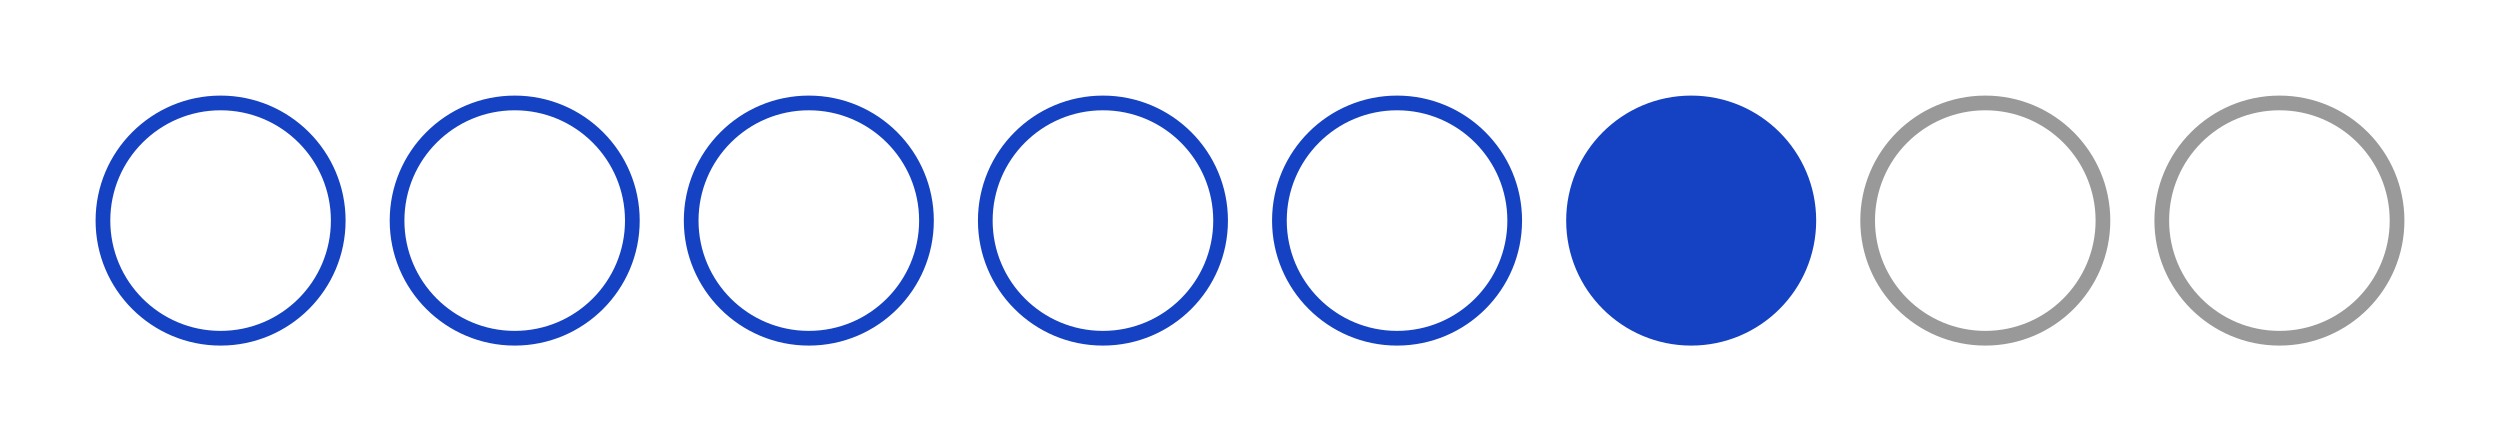 <svg width="170" height="30" viewBox="0 0 170 30" xmlns="http://www.w3.org/2000/svg">
<rect width="170" height="30" fill="#ffffff" />
<g transform="translate(5 5)">
<circle cx="10" cy="10" r="8" fill="#ffffff" stroke="#1542c3" stroke-width="1" />
<circle cx="30" cy="10" r="8" fill="#ffffff" stroke="#1542c3" stroke-width="1" />
<circle cx="50" cy="10" r="8" fill="#ffffff" stroke="#1542c3" stroke-width="1" />
<circle cx="70" cy="10" r="8" fill="#ffffff" stroke="#1542c3" stroke-width="1" />
<circle cx="90" cy="10" r="8" fill="#ffffff" stroke="#1542c3" stroke-width="1" />
<circle cx="110" cy="10" r="8" fill="#1542c3" stroke="#1542c3" stroke-width="1" />
<circle cx="130" cy="10" r="8" fill="#ffffff" stroke="#999999" stroke-width="1" />
<circle cx="150" cy="10" r="8" fill="#ffffff" stroke="#999999" stroke-width="1" />
</g>
</svg>
